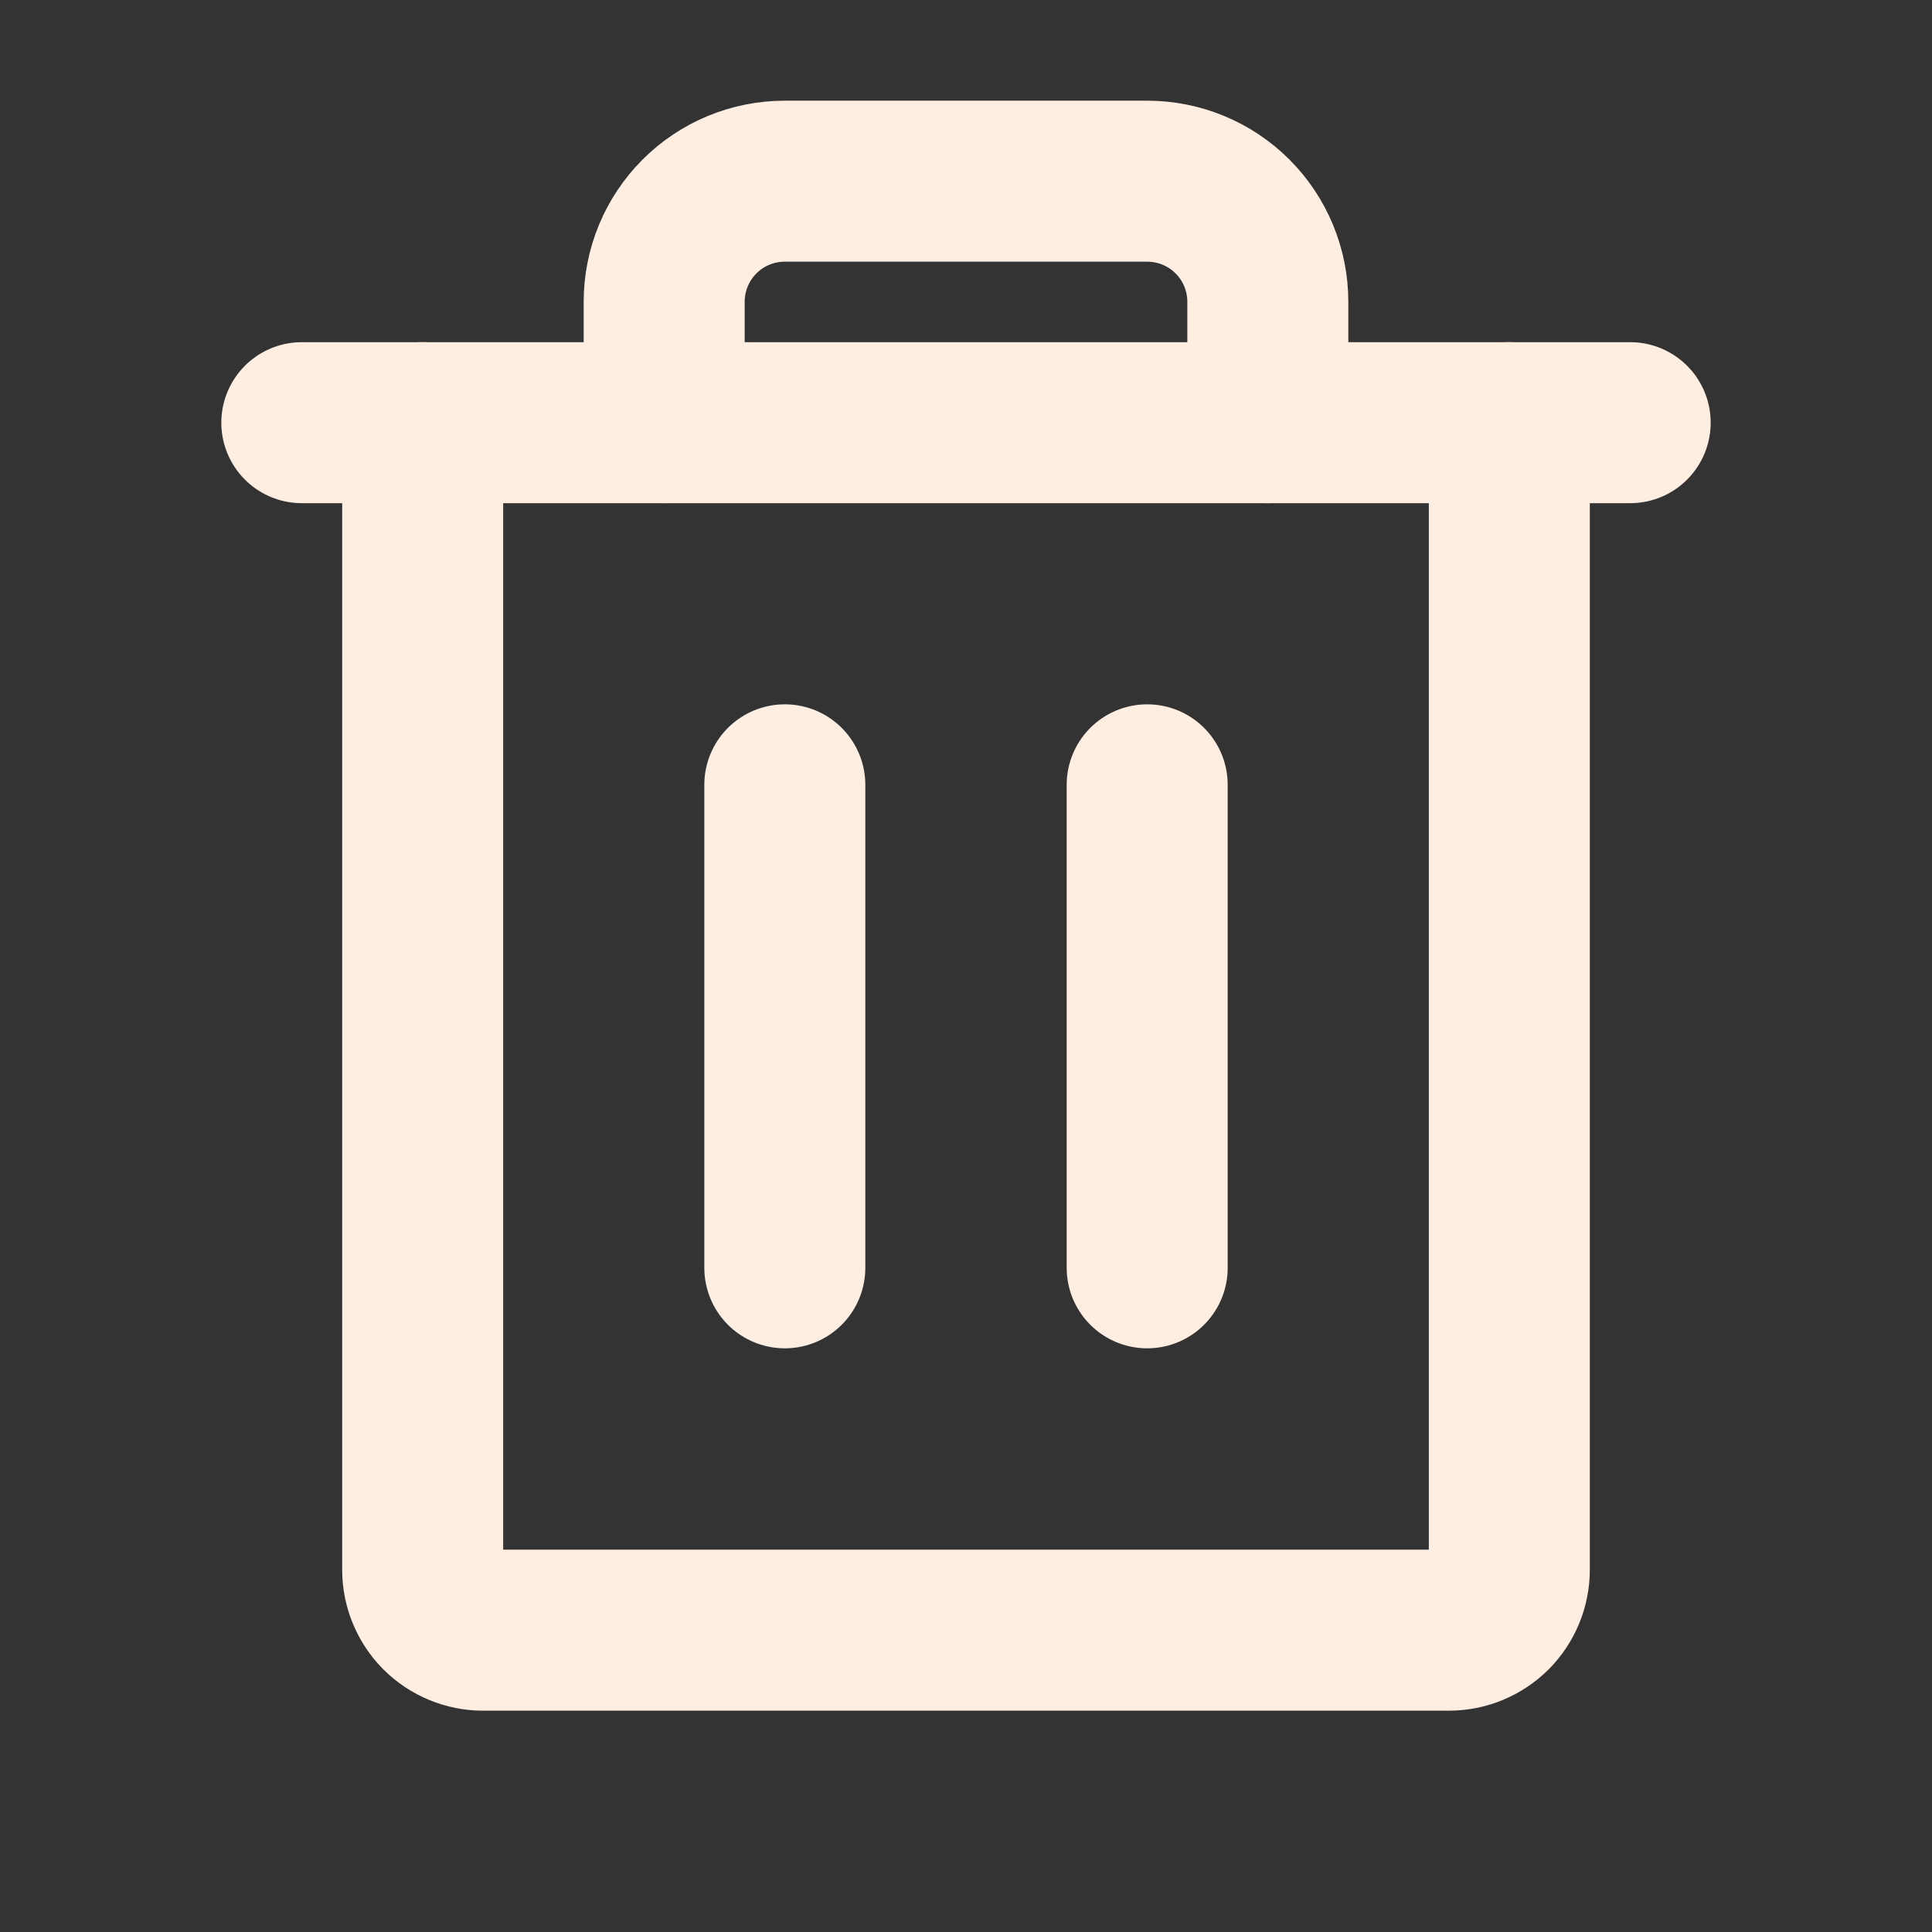 <svg width="18" height="18" viewBox="0 0 18 18" fill="none" xmlns="http://www.w3.org/2000/svg">
<rect x="0" y="0" width="18" height="18" fill="#333333" stroke="none"/>
<path d="M15.188 3.938H2.812" stroke="#FEEDE1" stroke-width="1.5" stroke-linecap="round" stroke-linejoin="round"/>
<path d="M7.312 7.312V11.812" stroke="#FEEDE1" stroke-width="1.5" stroke-linecap="round" stroke-linejoin="round"/>
<path d="M10.688 7.312V11.812" stroke="#FEEDE1" stroke-width="1.5" stroke-linecap="round" stroke-linejoin="round"/>
<path d="M14.062 3.938V14.625C14.062 14.774 14.003 14.917 13.898 15.023C13.792 15.128 13.649 15.188 13.5 15.188H4.5C4.351 15.188 4.208 15.128 4.102 15.023C3.997 14.917 3.938 14.774 3.938 14.625V3.938" stroke="#FEEDE1" stroke-width="1.5" stroke-linecap="round" stroke-linejoin="round"/>
<path d="M11.812 3.938V2.812C11.812 2.514 11.694 2.228 11.483 2.017C11.272 1.806 10.986 1.688 10.688 1.688H7.312C7.014 1.688 6.728 1.806 6.517 2.017C6.306 2.228 6.188 2.514 6.188 2.812V3.938" stroke="#FEEDE1" stroke-width="1.5" stroke-linecap="round" stroke-linejoin="round"/>
</svg>
